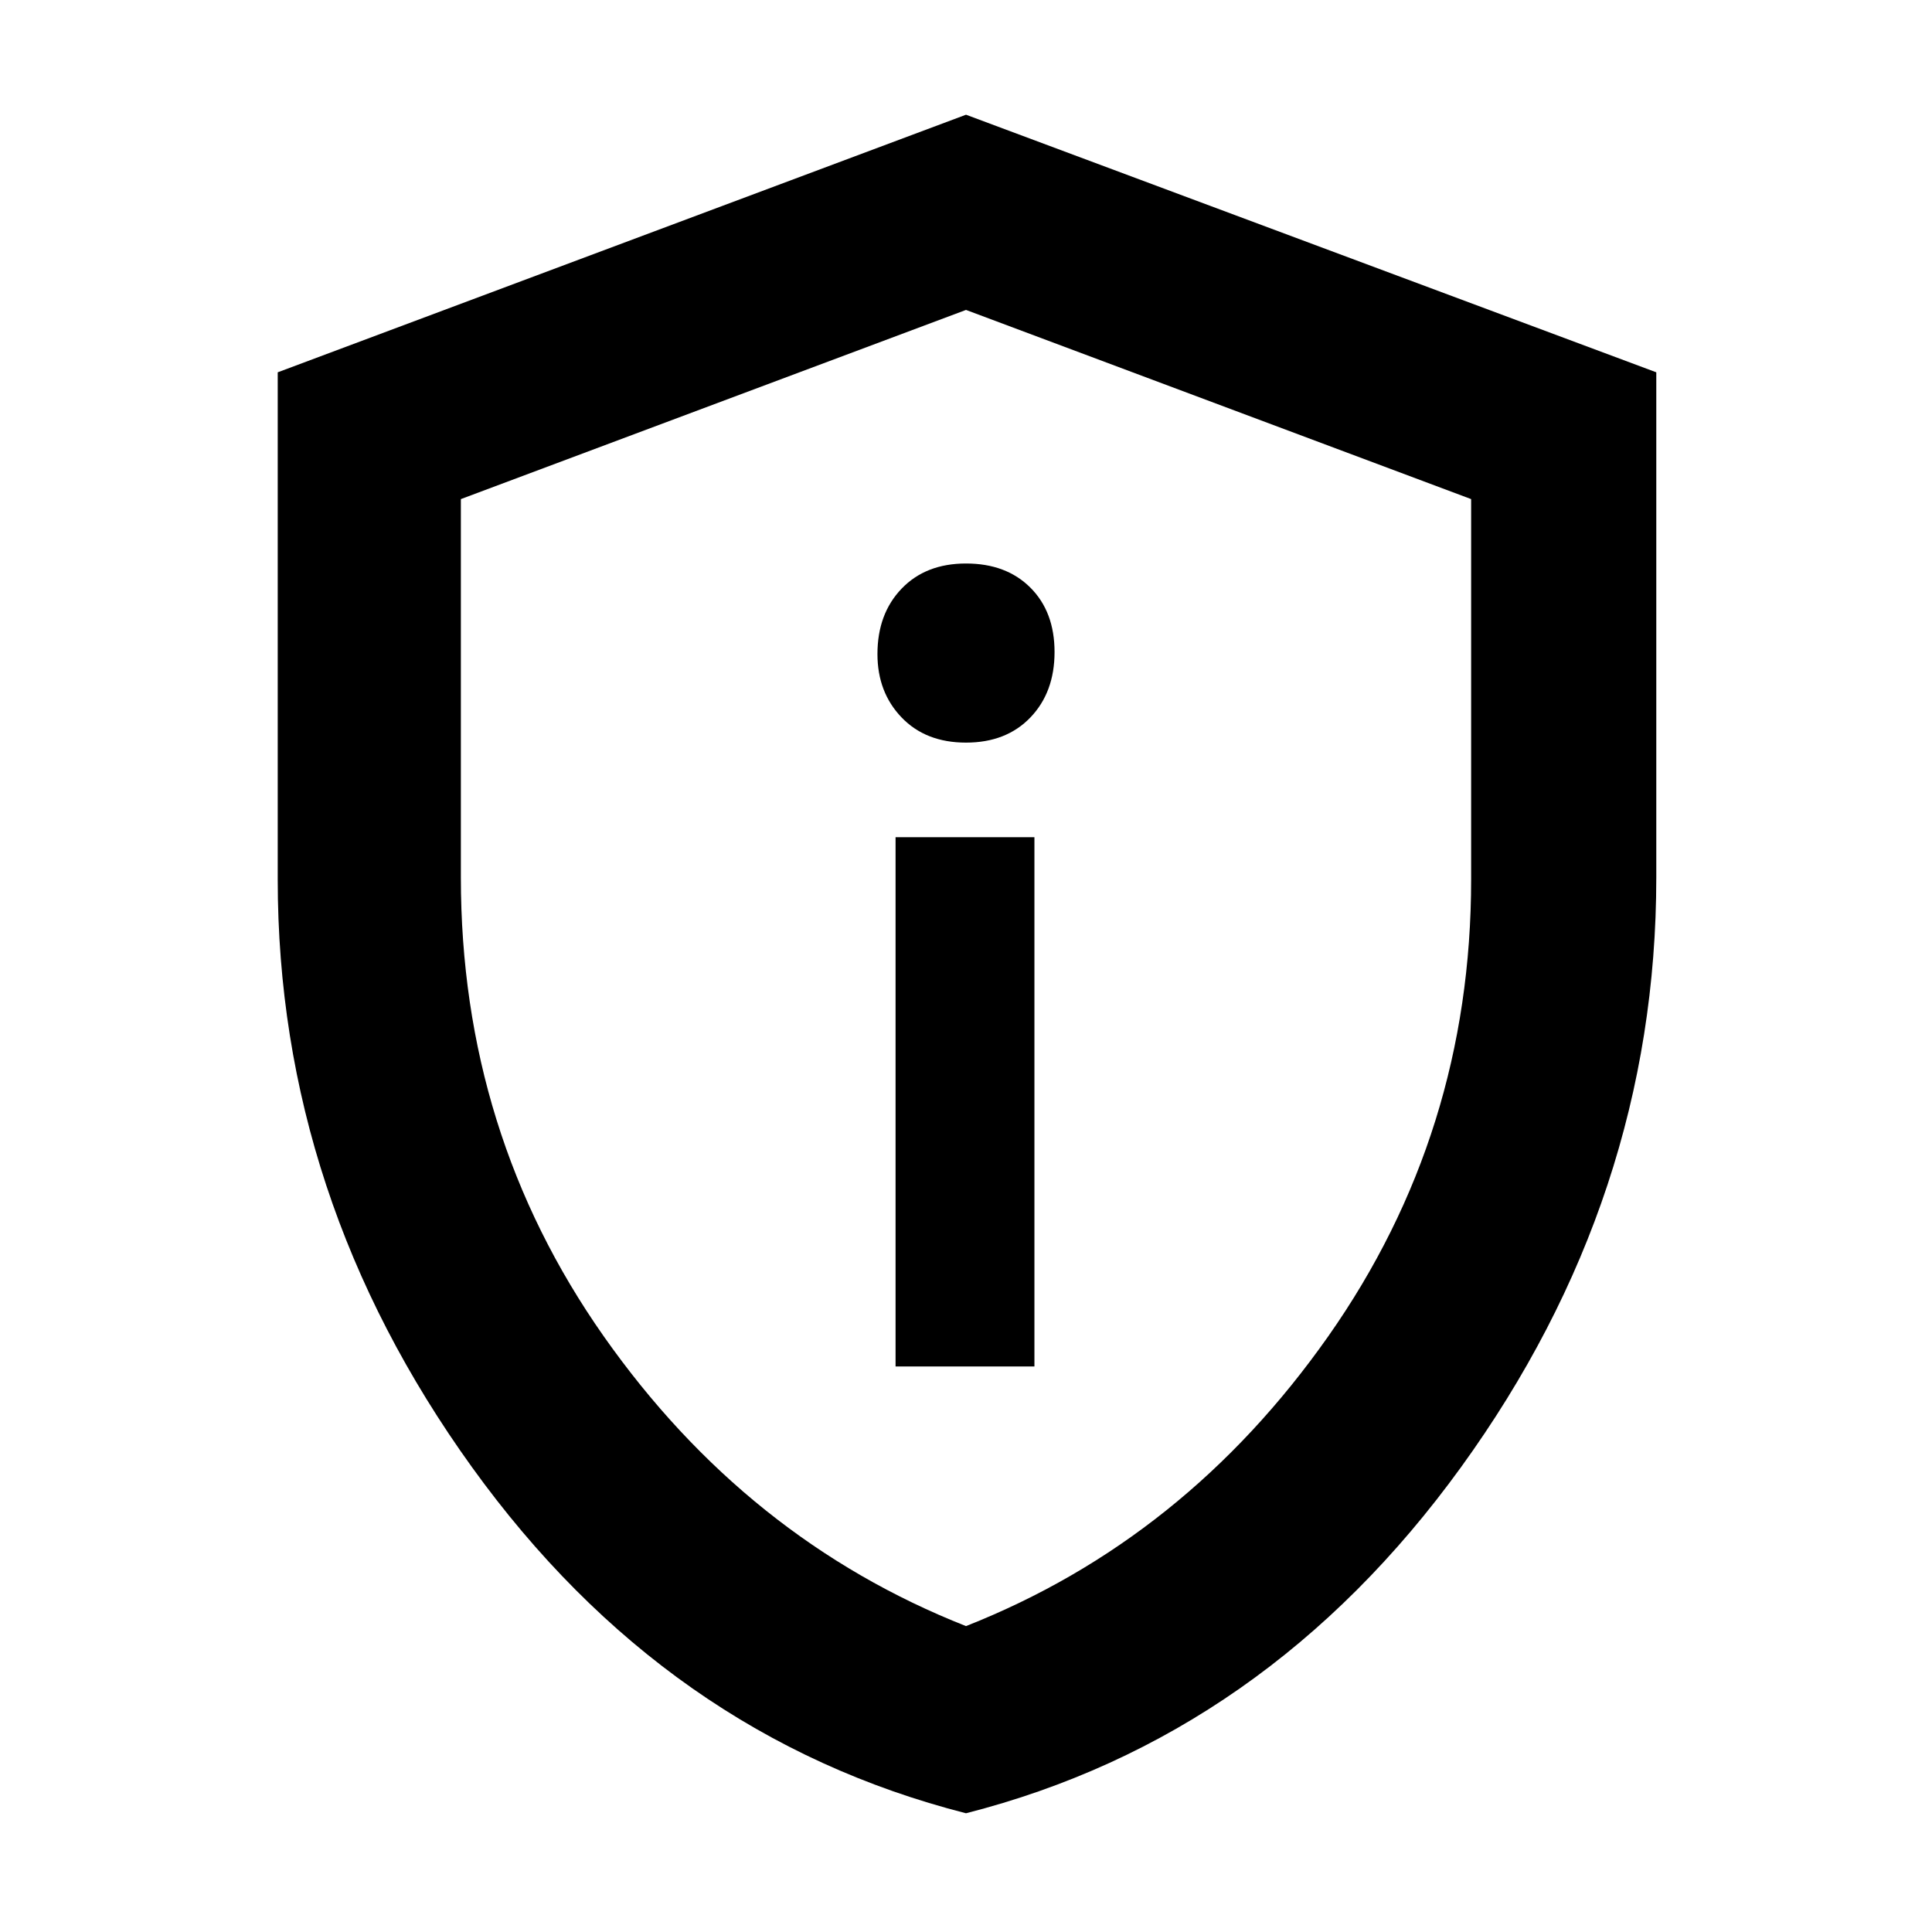 <svg xmlns="http://www.w3.org/2000/svg" height="48" width="48"><path d="M22.25 33.95h3.45V20.8h-3.45ZM24 18.45q1 0 1.6-.625.6-.625.6-1.625t-.6-1.6Q25 14 24 14t-1.6.625q-.6.625-.6 1.625 0 .95.6 1.575t1.6.625Zm0 26.6q-7.45-1.9-12.275-8.6Q6.9 29.75 6.9 21.85V9.25L24 2.85l17.15 6.4V21.8q0 7.95-4.85 14.65T24 45.05Zm0-4.65q5.45-2.15 9-7.2 3.55-5.05 3.55-11.35V12.4L24 7.7l-12.55 4.7v9.4q0 6.35 3.55 11.4 3.55 5.05 9 7.2ZM24 24Z"/></svg>